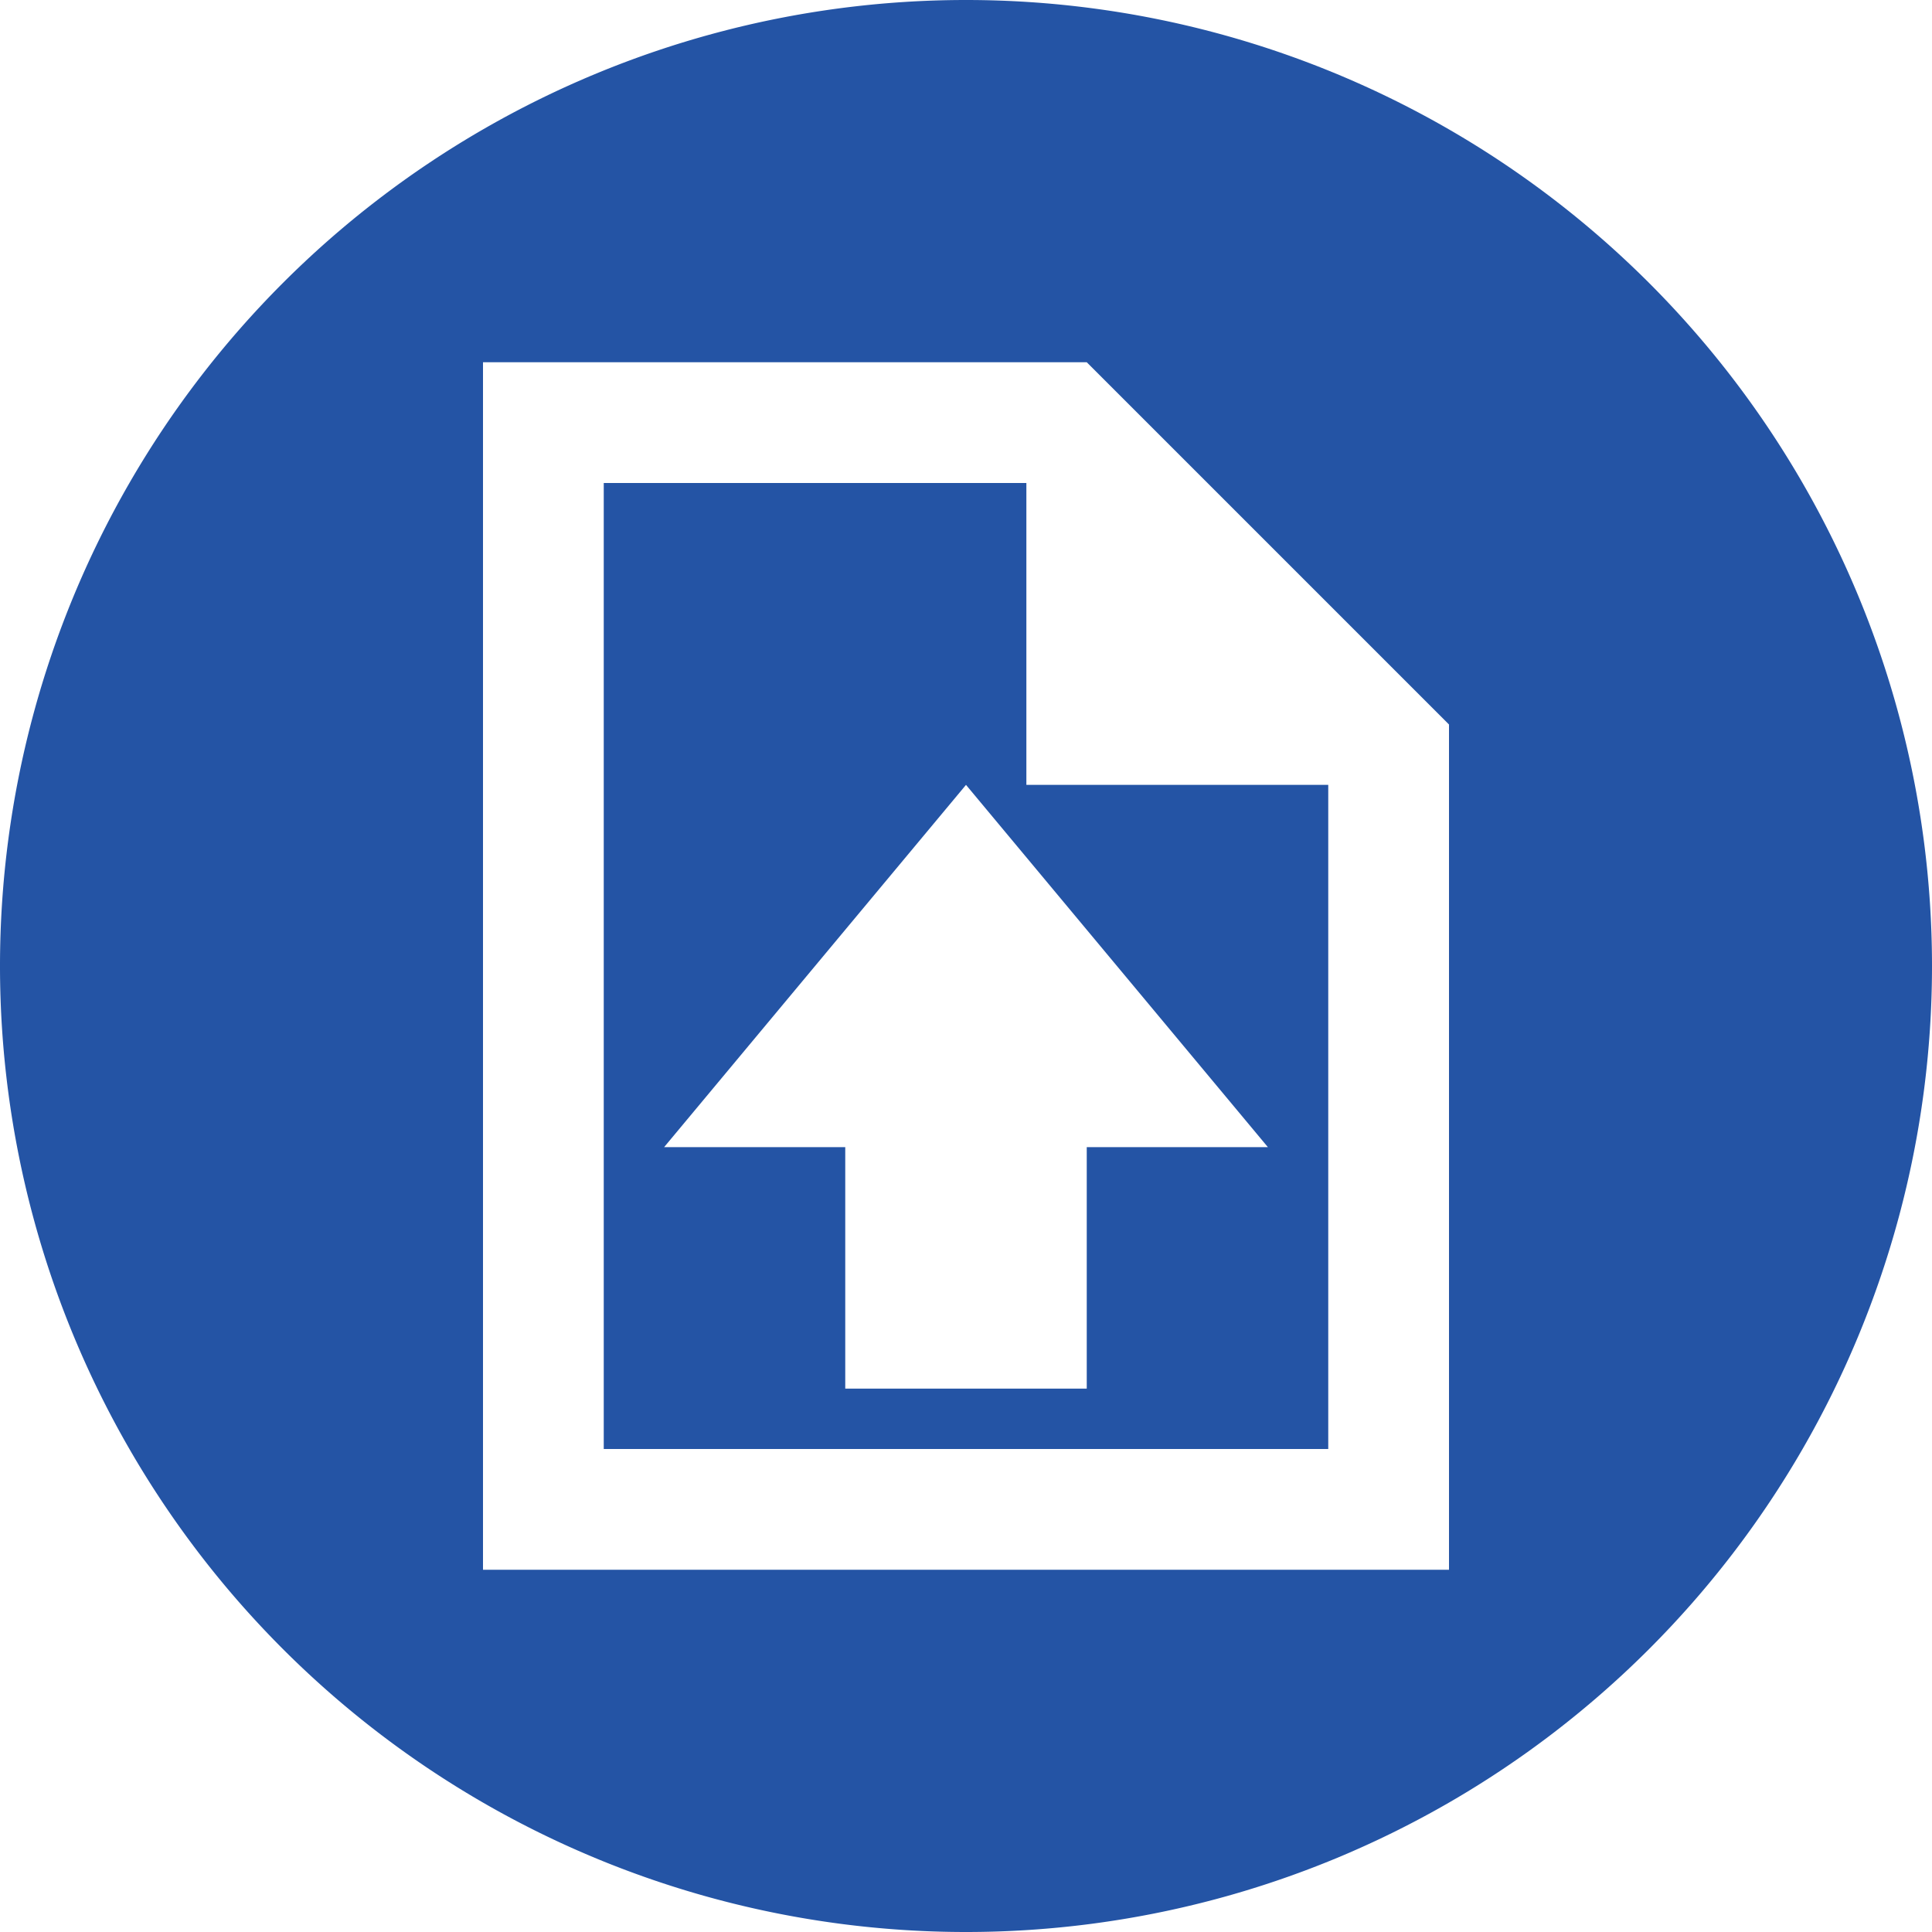 <svg xmlns="http://www.w3.org/2000/svg" width="32" height="32" viewBox="0 0 32 32"><path fill="none" d="M0 0h24v24H0V0z"/><path fill="#2454a5" d="M 16 0 A 16 16 0 0 0 0 16 A 16 16 0 0 0 16 32 A 16 16 0 0 0 32 16 A 16 16 0 0 0 16 0 z M 8 6 L 18 6 L 24 12 L 24 26 L 8 26 L 8 6 z M 10 8 L 10 24 L 22 24 L 22 13 L 17 13 L 17 8 L 10 8 z M 16 13 L 21 19 L 18 19 L 18 23 L 14 23 L 14 19 L 11 19 L 16 13 z "/></svg>
